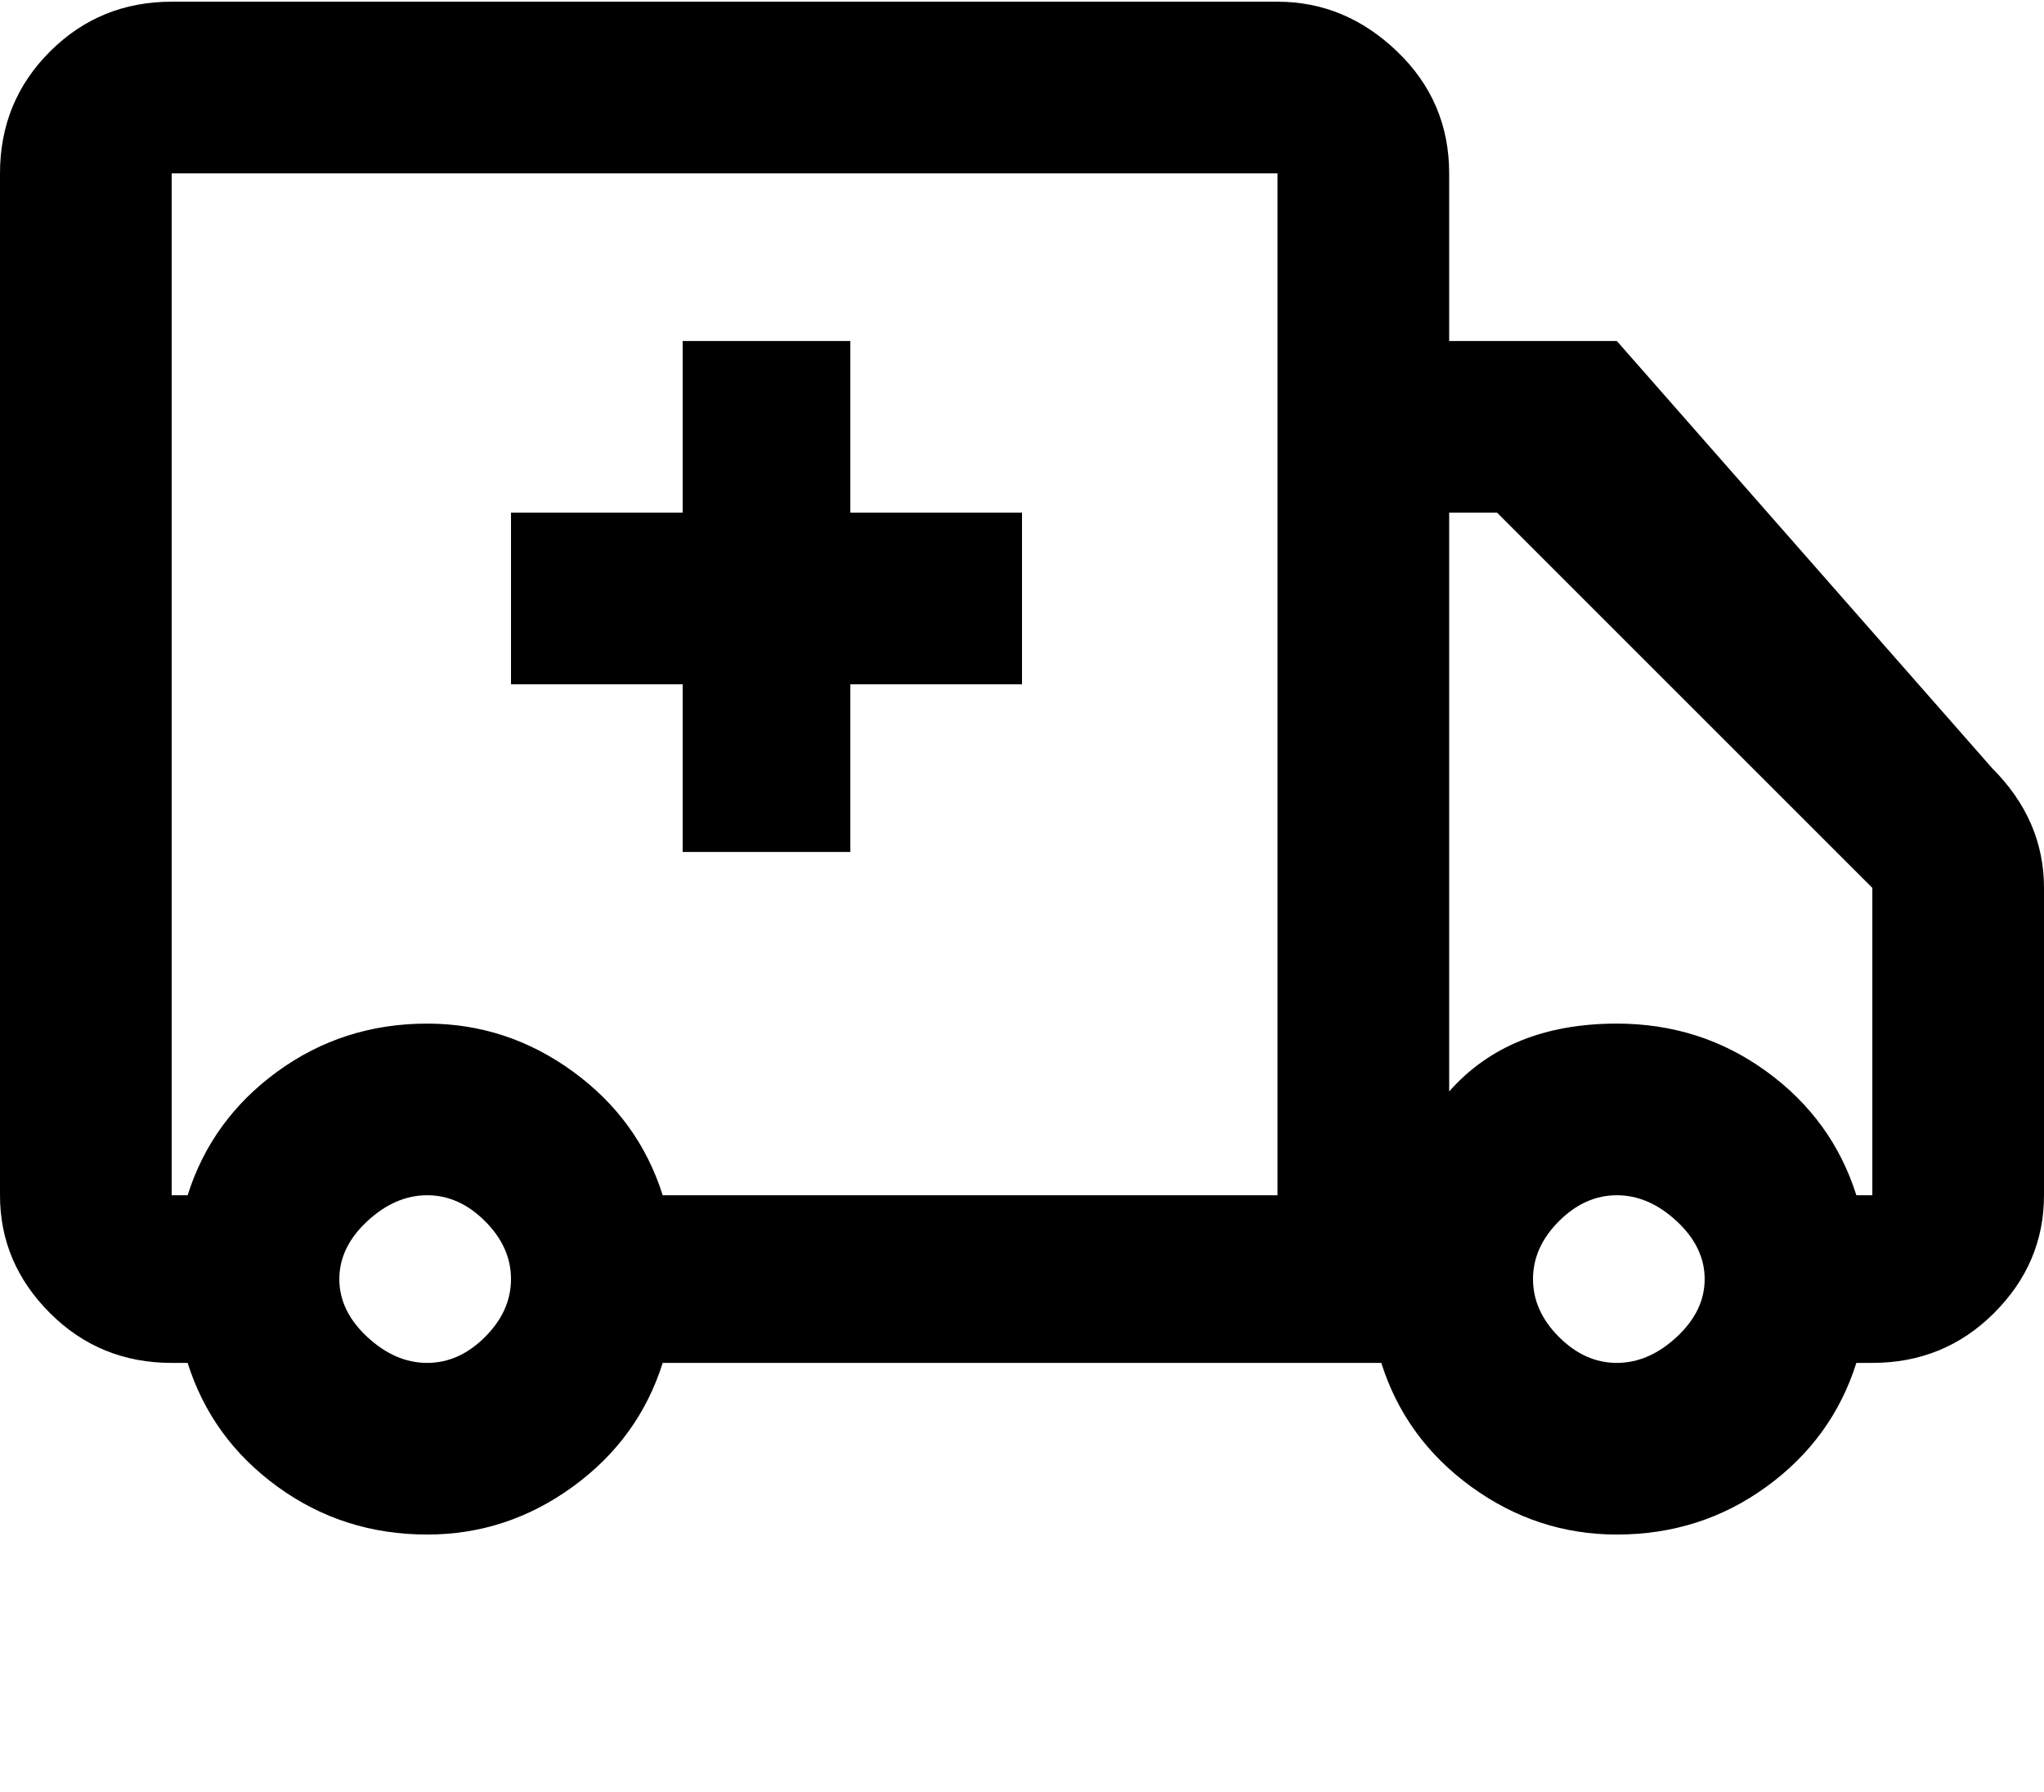 <svg xmlns="http://www.w3.org/2000/svg" width="3em" height="2.63em" viewBox="0 0 512 448"><path fill="currentColor" d="M405 85h-42V43q0-18-13-30.5T320 0H43Q25 0 12.5 12.5T0 43v256q0 17 12.5 29.5T43 341h4q6 19 22.5 31t37.5 12q20 0 36.5-12t22.5-31h180q6 19 22.5 31t36.5 12q21 0 37.5-12t22.5-31h4q18 0 30.5-12.5T512 299v-77q0-17-13-30zM107 341q-8 0-15-6.5T85 320t7-14.5t15-6.5t14.5 6.5T128 320t-6.5 14.5T107 341m213-42H166q-6-19-22.5-31T107 256q-21 0-37.5 12T47 299h-4V43h277zm85 42q-8 0-14.5-6.5T384 320t6.5-14.5T405 299t15 6.5t7 14.5t-7 14.5t-15 6.5m64-42h-4q-6-19-22.5-31T405 256q-27 0-42 17V128h12l94 94zm-298-86h42v-42h43v-43h-43V85h-42v43h-43v43h43z"/></svg>